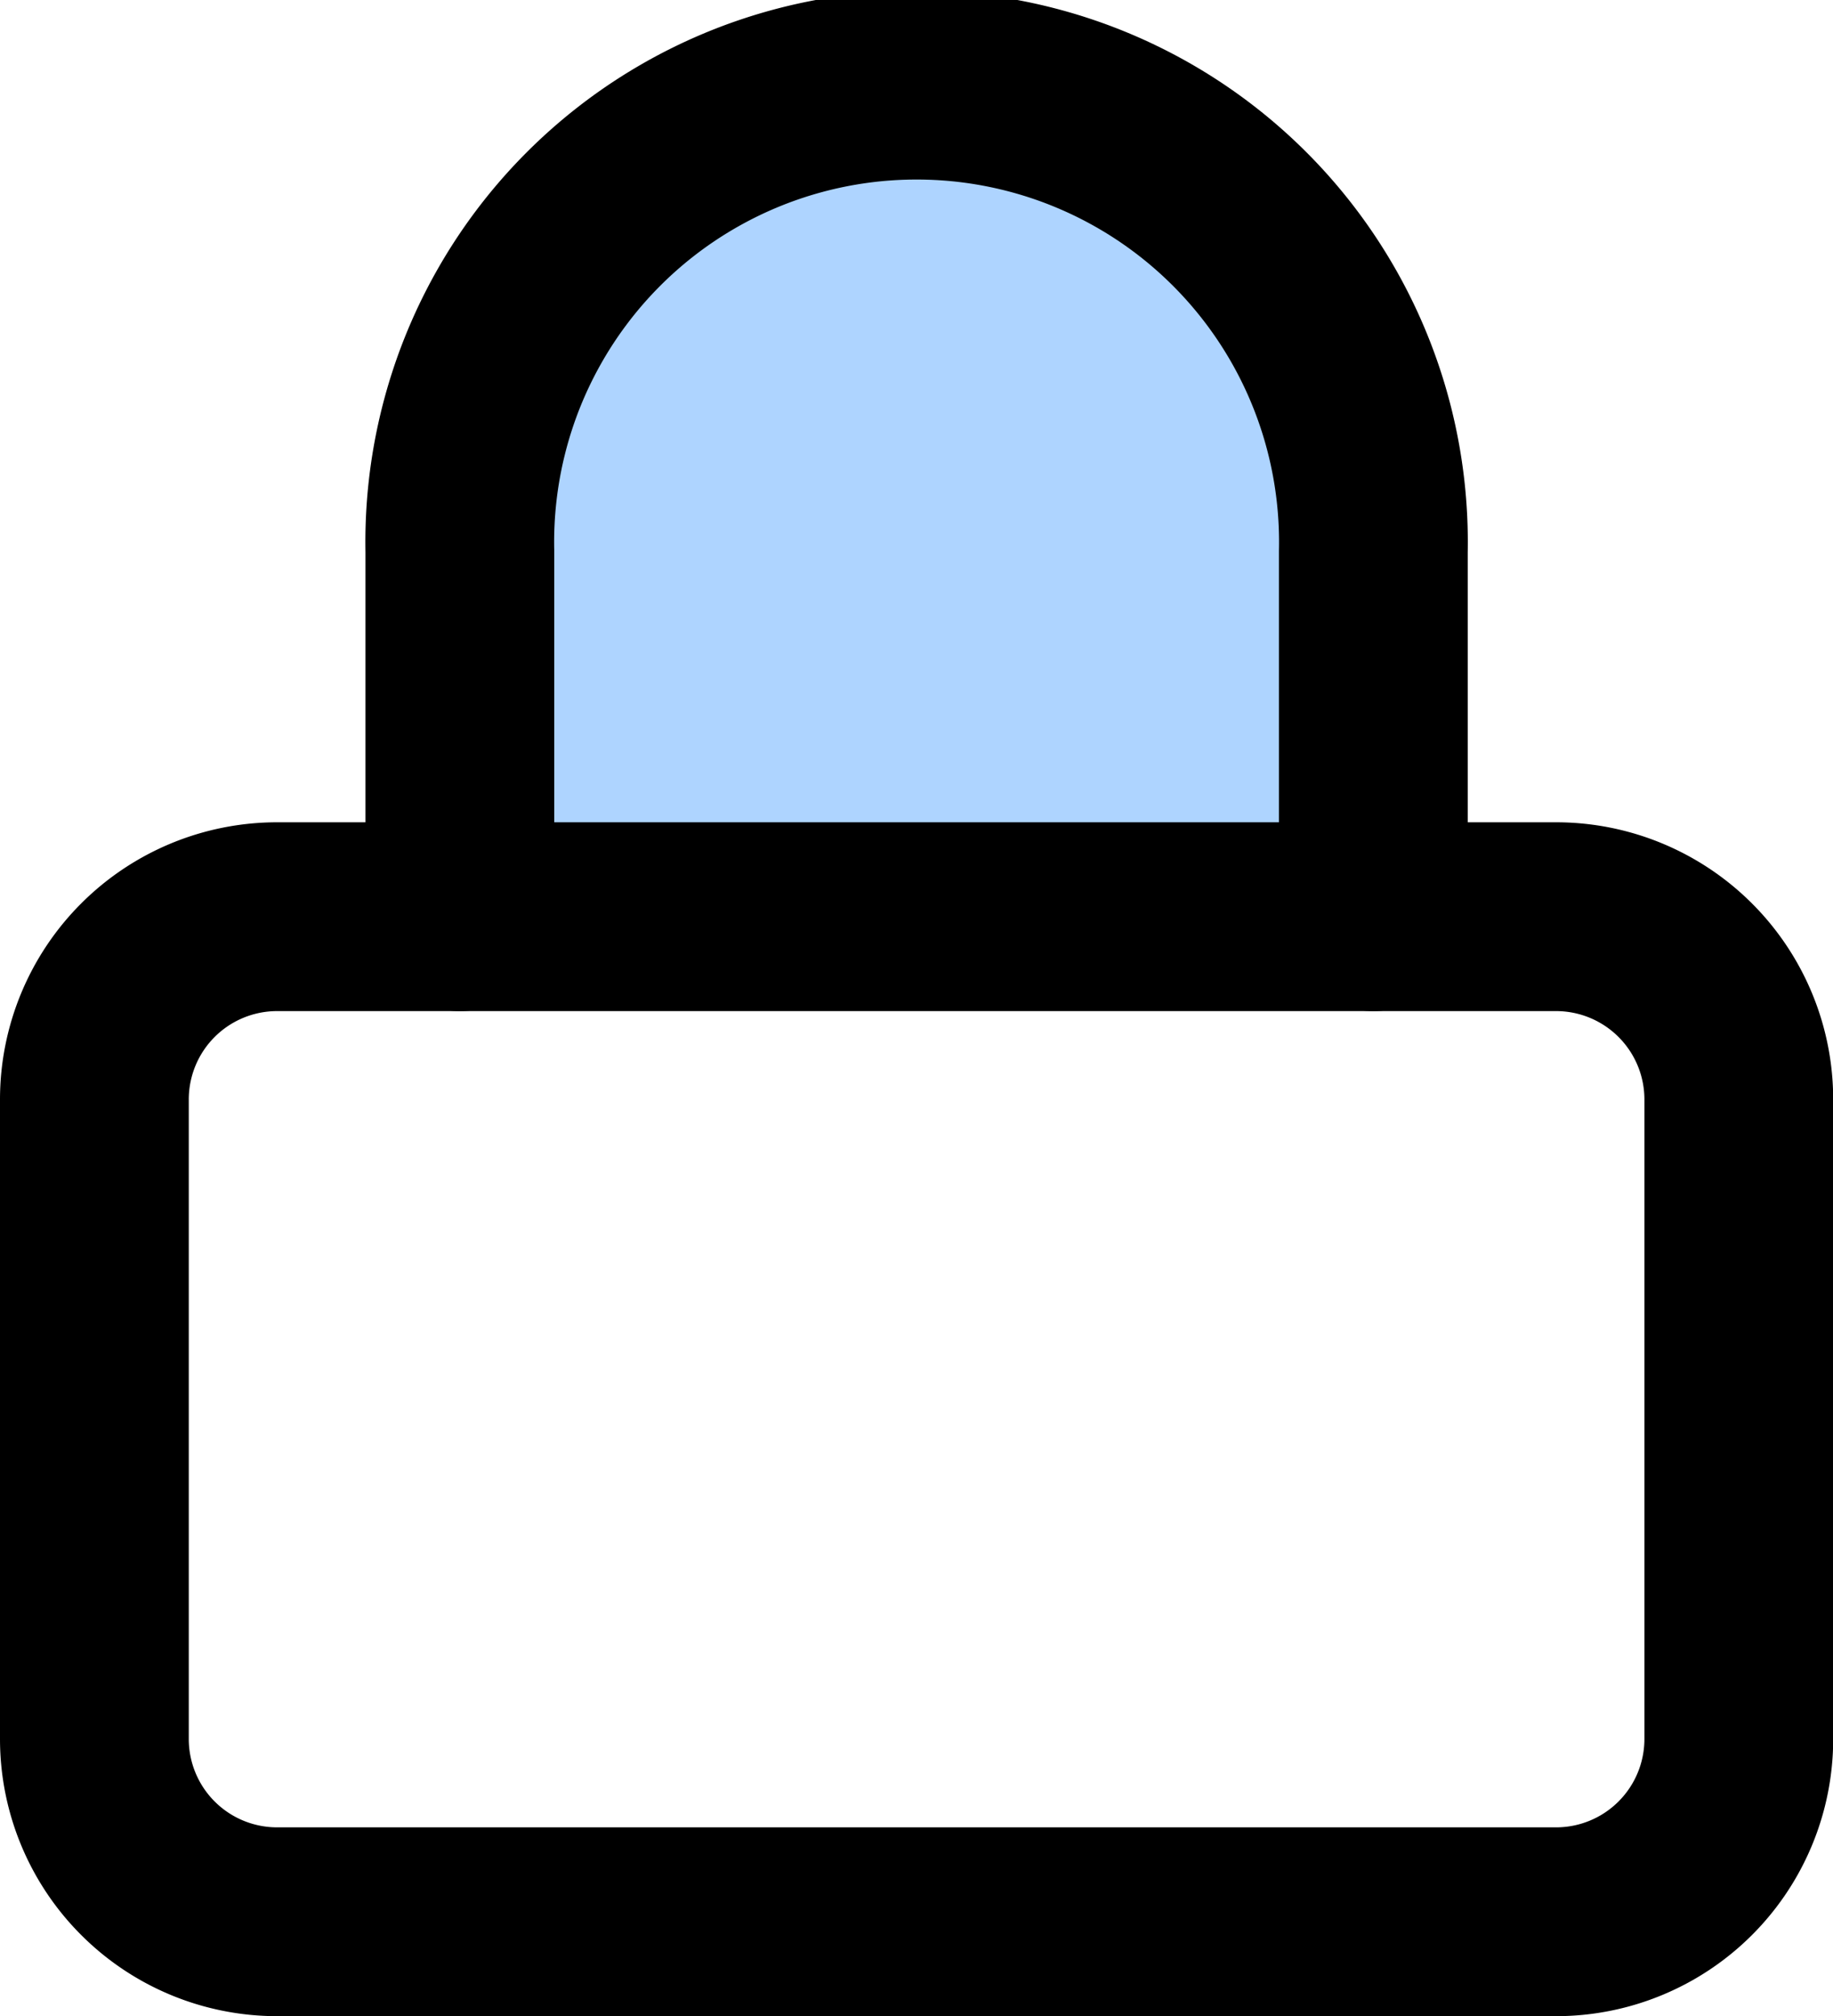 <svg xmlns="http://www.w3.org/2000/svg" width="9.71" height="10.678" viewBox="0 0 9.71 10.678">
  <g id="password" transform="translate(-829.107 -504.806)">
    <rect id="Rectangle_2150" data-name="Rectangle 2150" width="4.396" height="3.768" rx="1" transform="translate(831.738 505.742)" fill="#aed4ff"/>
    <g id="Icon_feather-lock" data-name="Icon feather-lock" transform="translate(829.607 505.306)">
      <path id="Path_4946" data-name="Path 4946" d="M5.468,16.5h6.775a.968.968,0,0,1,.968.968v3.387a.968.968,0,0,1-.968.968H5.468a.968.968,0,0,1-.968-.968V17.468a.968.968,0,0,1,.968-.968Z" transform="translate(-4.5 -12.145)" fill="none" stroke="#000" stroke-linecap="round" stroke-linejoin="round" stroke-width="1"/>
      <path id="Path_4947" data-name="Path 4947" d="M10.5,7.355V5.42a2.42,2.42,0,1,1,4.839,0V7.355" transform="translate(-8.564 -3)" fill="none" stroke="#000" stroke-linecap="round" stroke-linejoin="round" stroke-width="1"/>
    </g>
  </g>
</svg>

